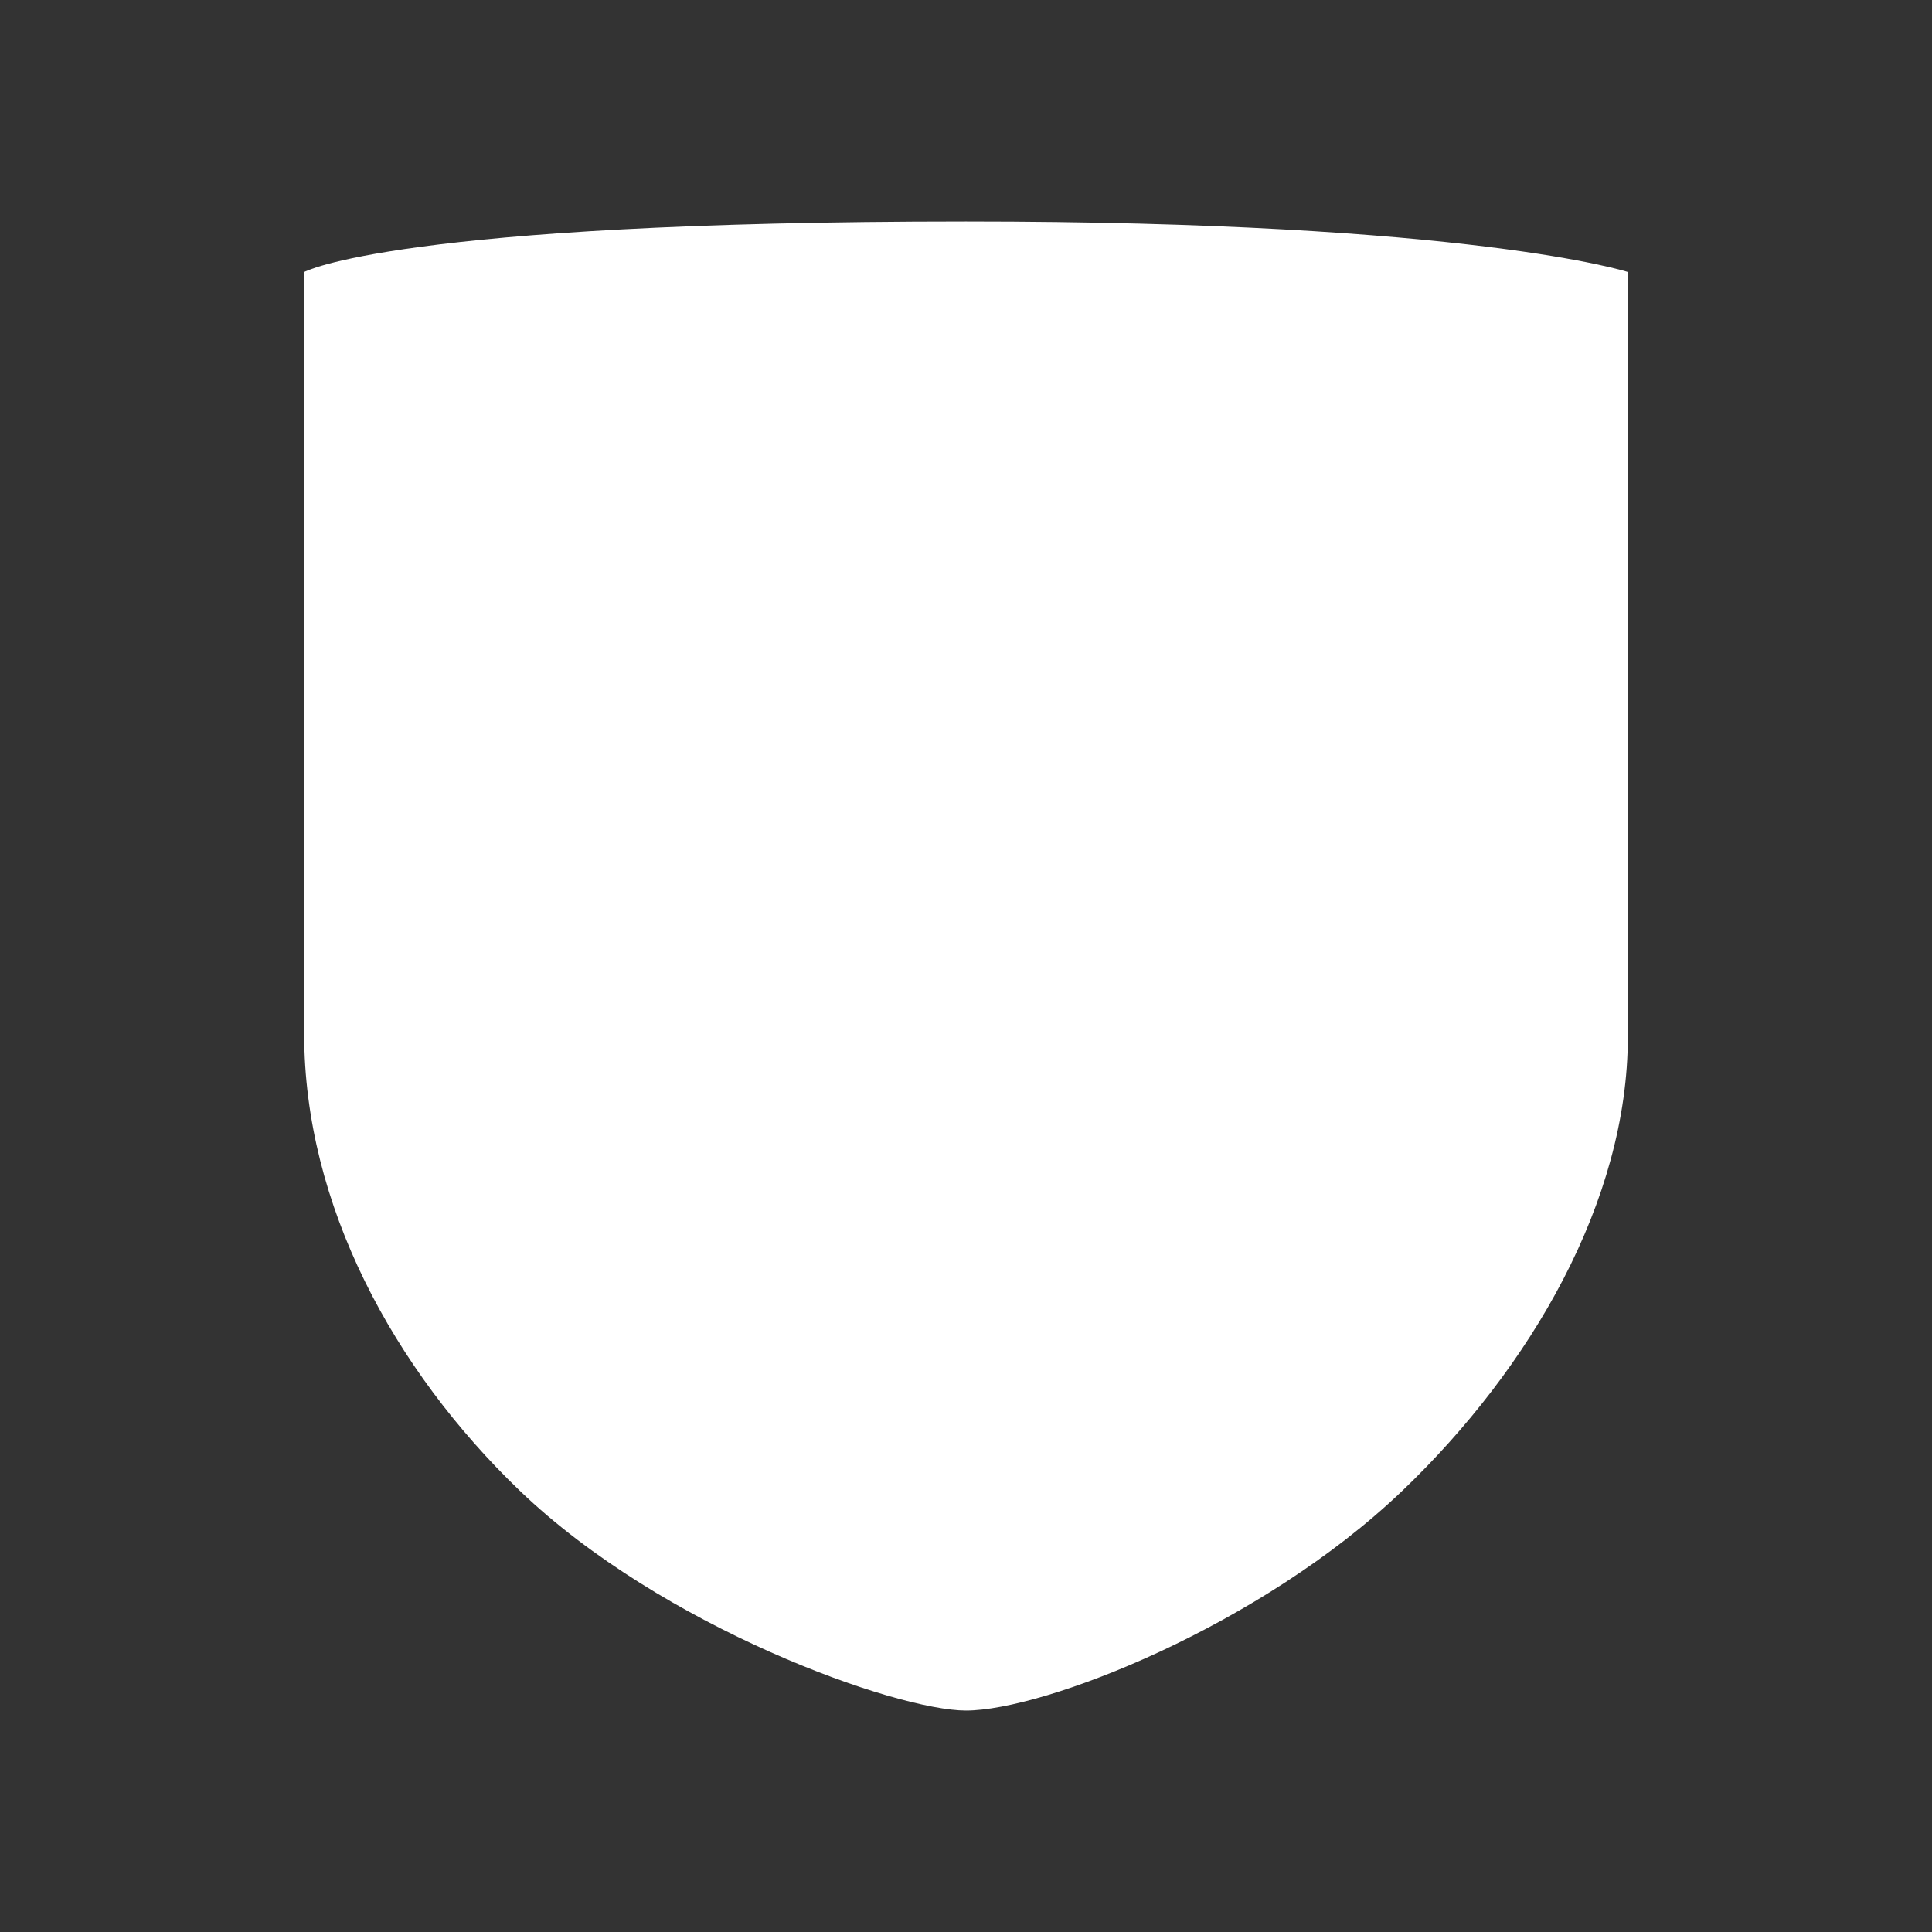<svg width="32" height="32" viewBox="0 0 32 32" fill="none" xmlns="http://www.w3.org/2000/svg">
	<rect x="0" y="0" width="32" height="32" fill="#333333" stroke="none"/>
	<path d="M16 3.668C6.552 3.668 5.038 4.505 5.038 4.505V17.122C5.038 19.958 6.523 22.686 8.608 24.69C10.976 26.963 14.847 28.332 16 28.332C17.291 28.332 20.878 26.939 23.229 24.69C25.358 22.651 26.962 19.892 26.962 17.17V4.505C26.962 4.505 24.393 3.668 16 3.668Z" fill="white"/>
</svg>
